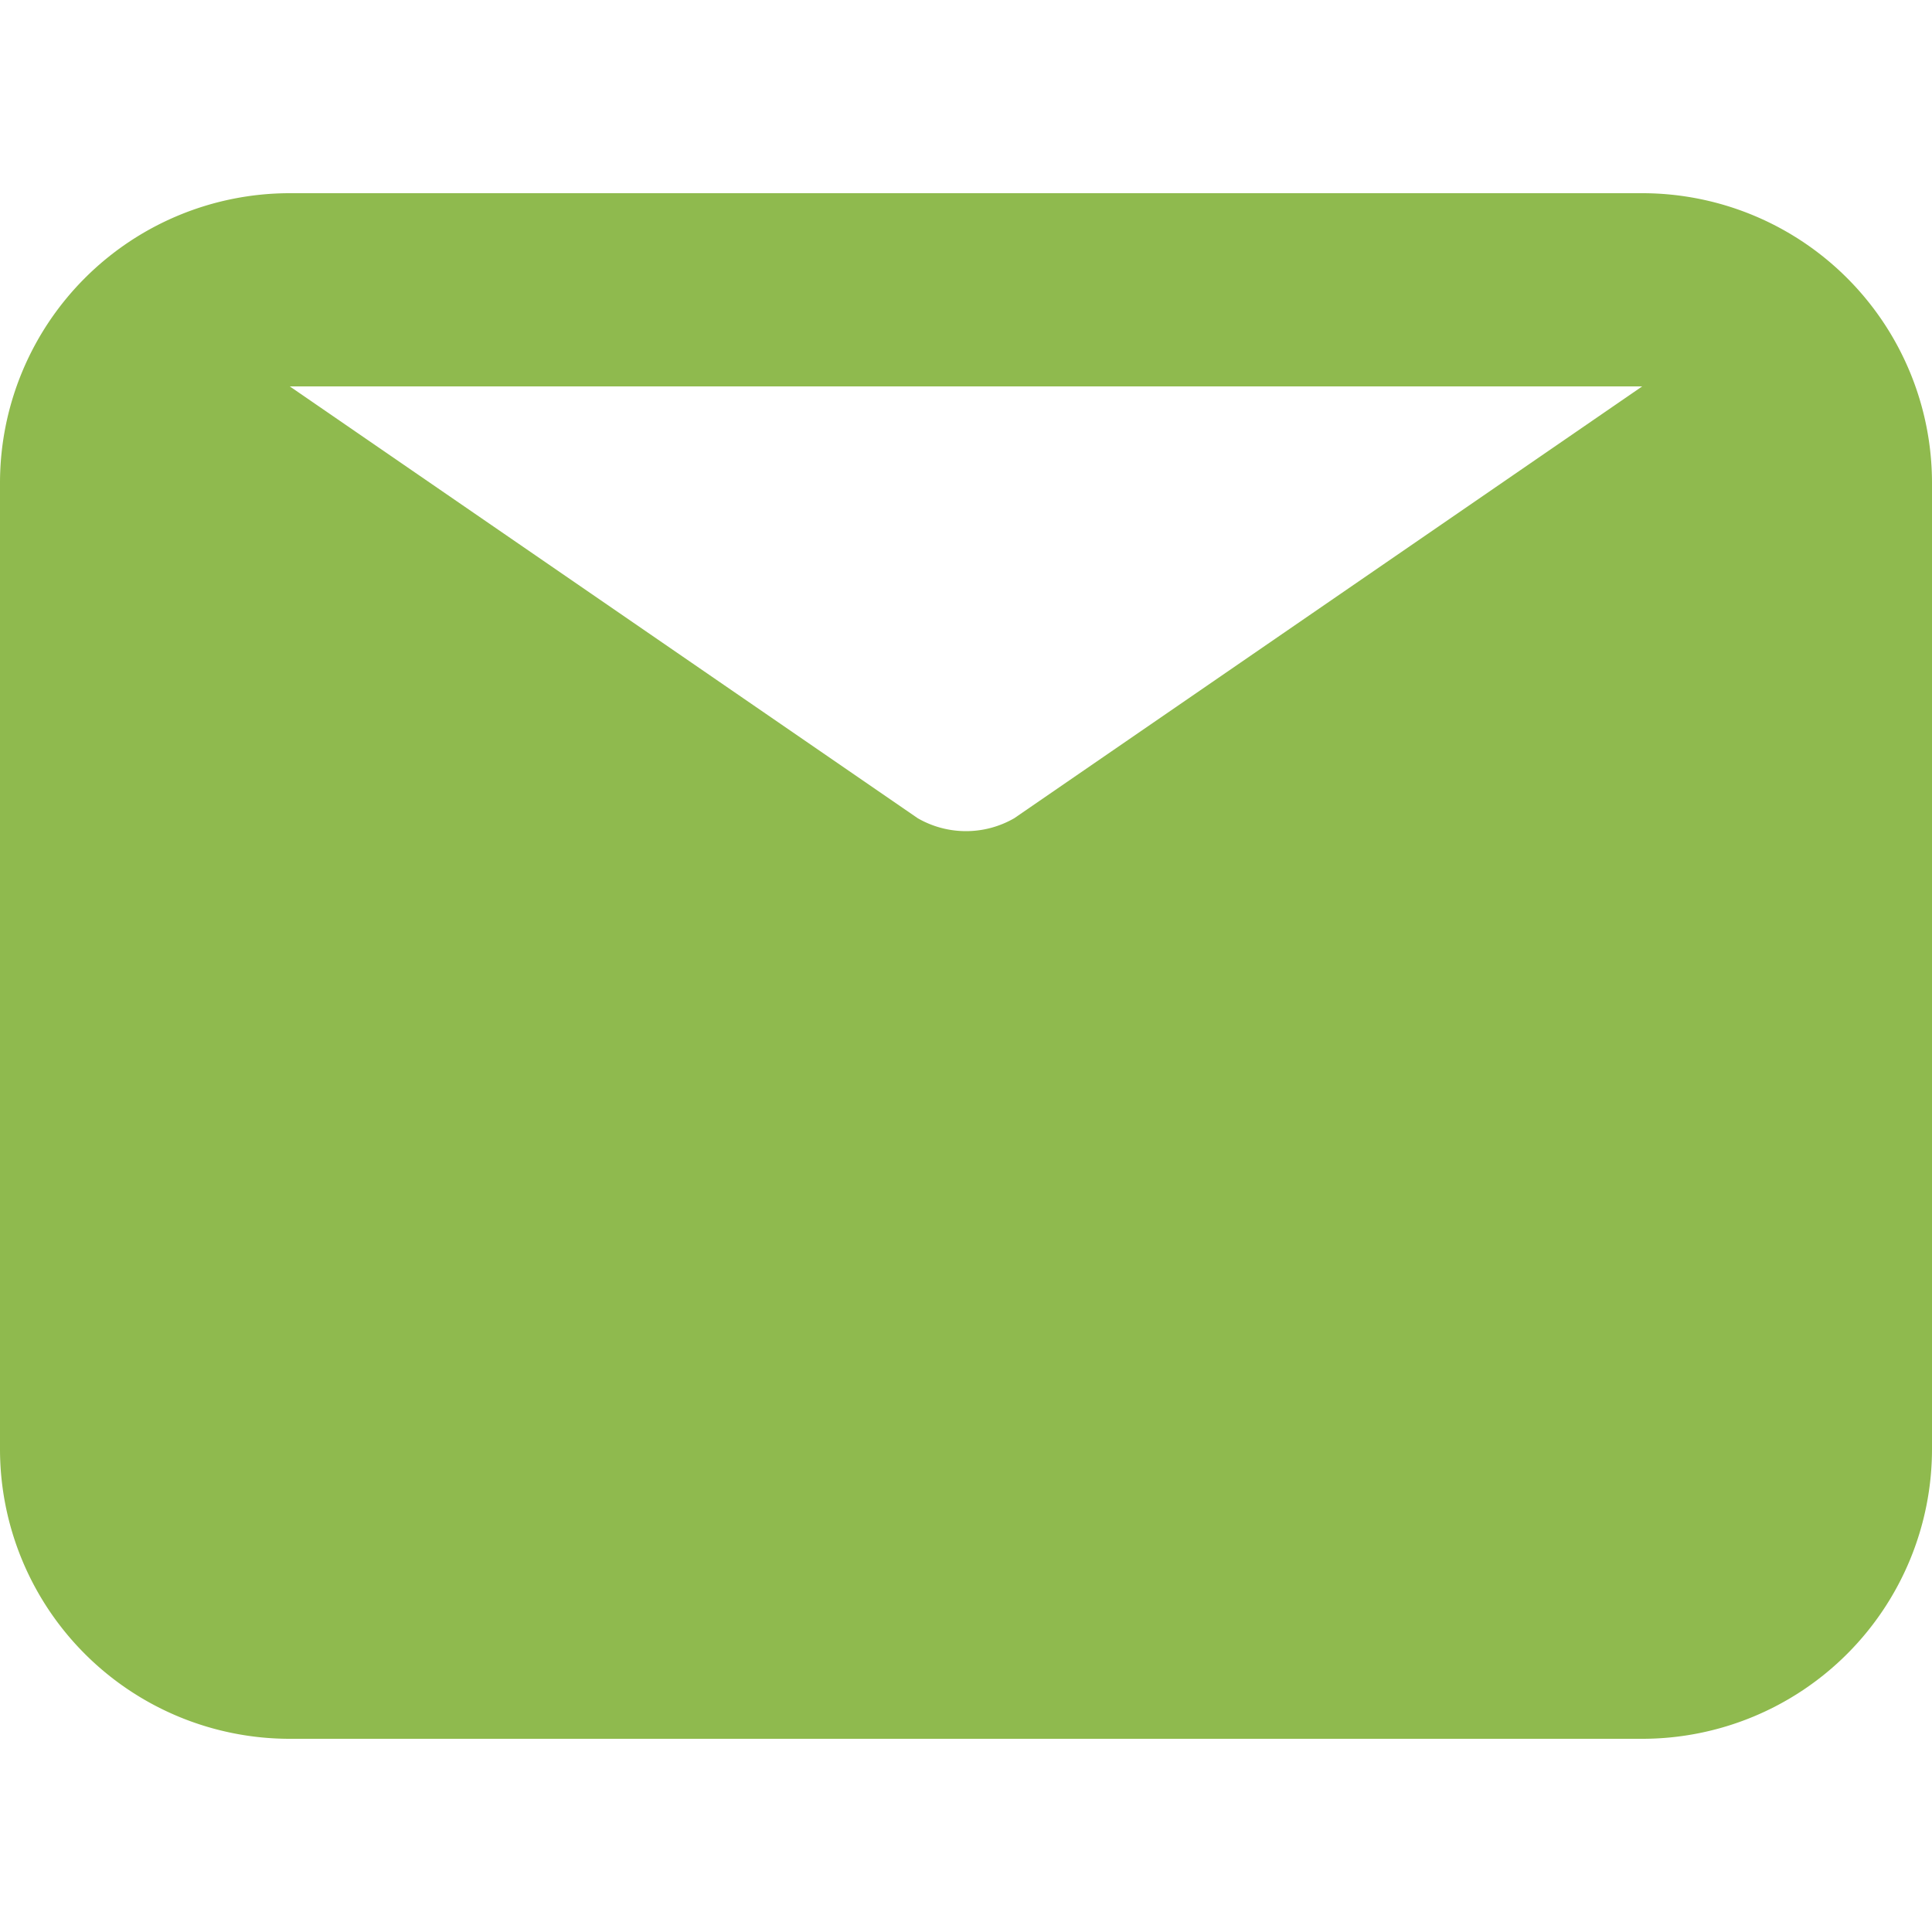 <svg xmlns="http://www.w3.org/2000/svg" xmlns:xlink="http://www.w3.org/1999/xlink" width="20" height="20" viewBox="0 0 20 20">
  <defs>
    <clipPath id="clip-path">
      <rect id="Rectangle_1545" data-name="Rectangle 1545" width="20" height="20" fill="#8fba4e"/>
    </clipPath>
  </defs>
  <g id="email" clip-path="url(#clip-path)">
    <g id="Layer_2" data-name="Layer 2" transform="translate(0 2)">
      <path id="email-2" data-name="email" d="M5,4H19a3,3,0,0,1,3,3V17a3,3,0,0,1-3,3H5a3,3,0,0,1-3-3V7A3,3,0,0,1,5,4ZM5,6l6.5,4.47a1,1,0,0,0,1,0L19,6Z" transform="translate(-2 -4)" fill="#8fba4e"/>
    </g>
  </g>
</svg>
